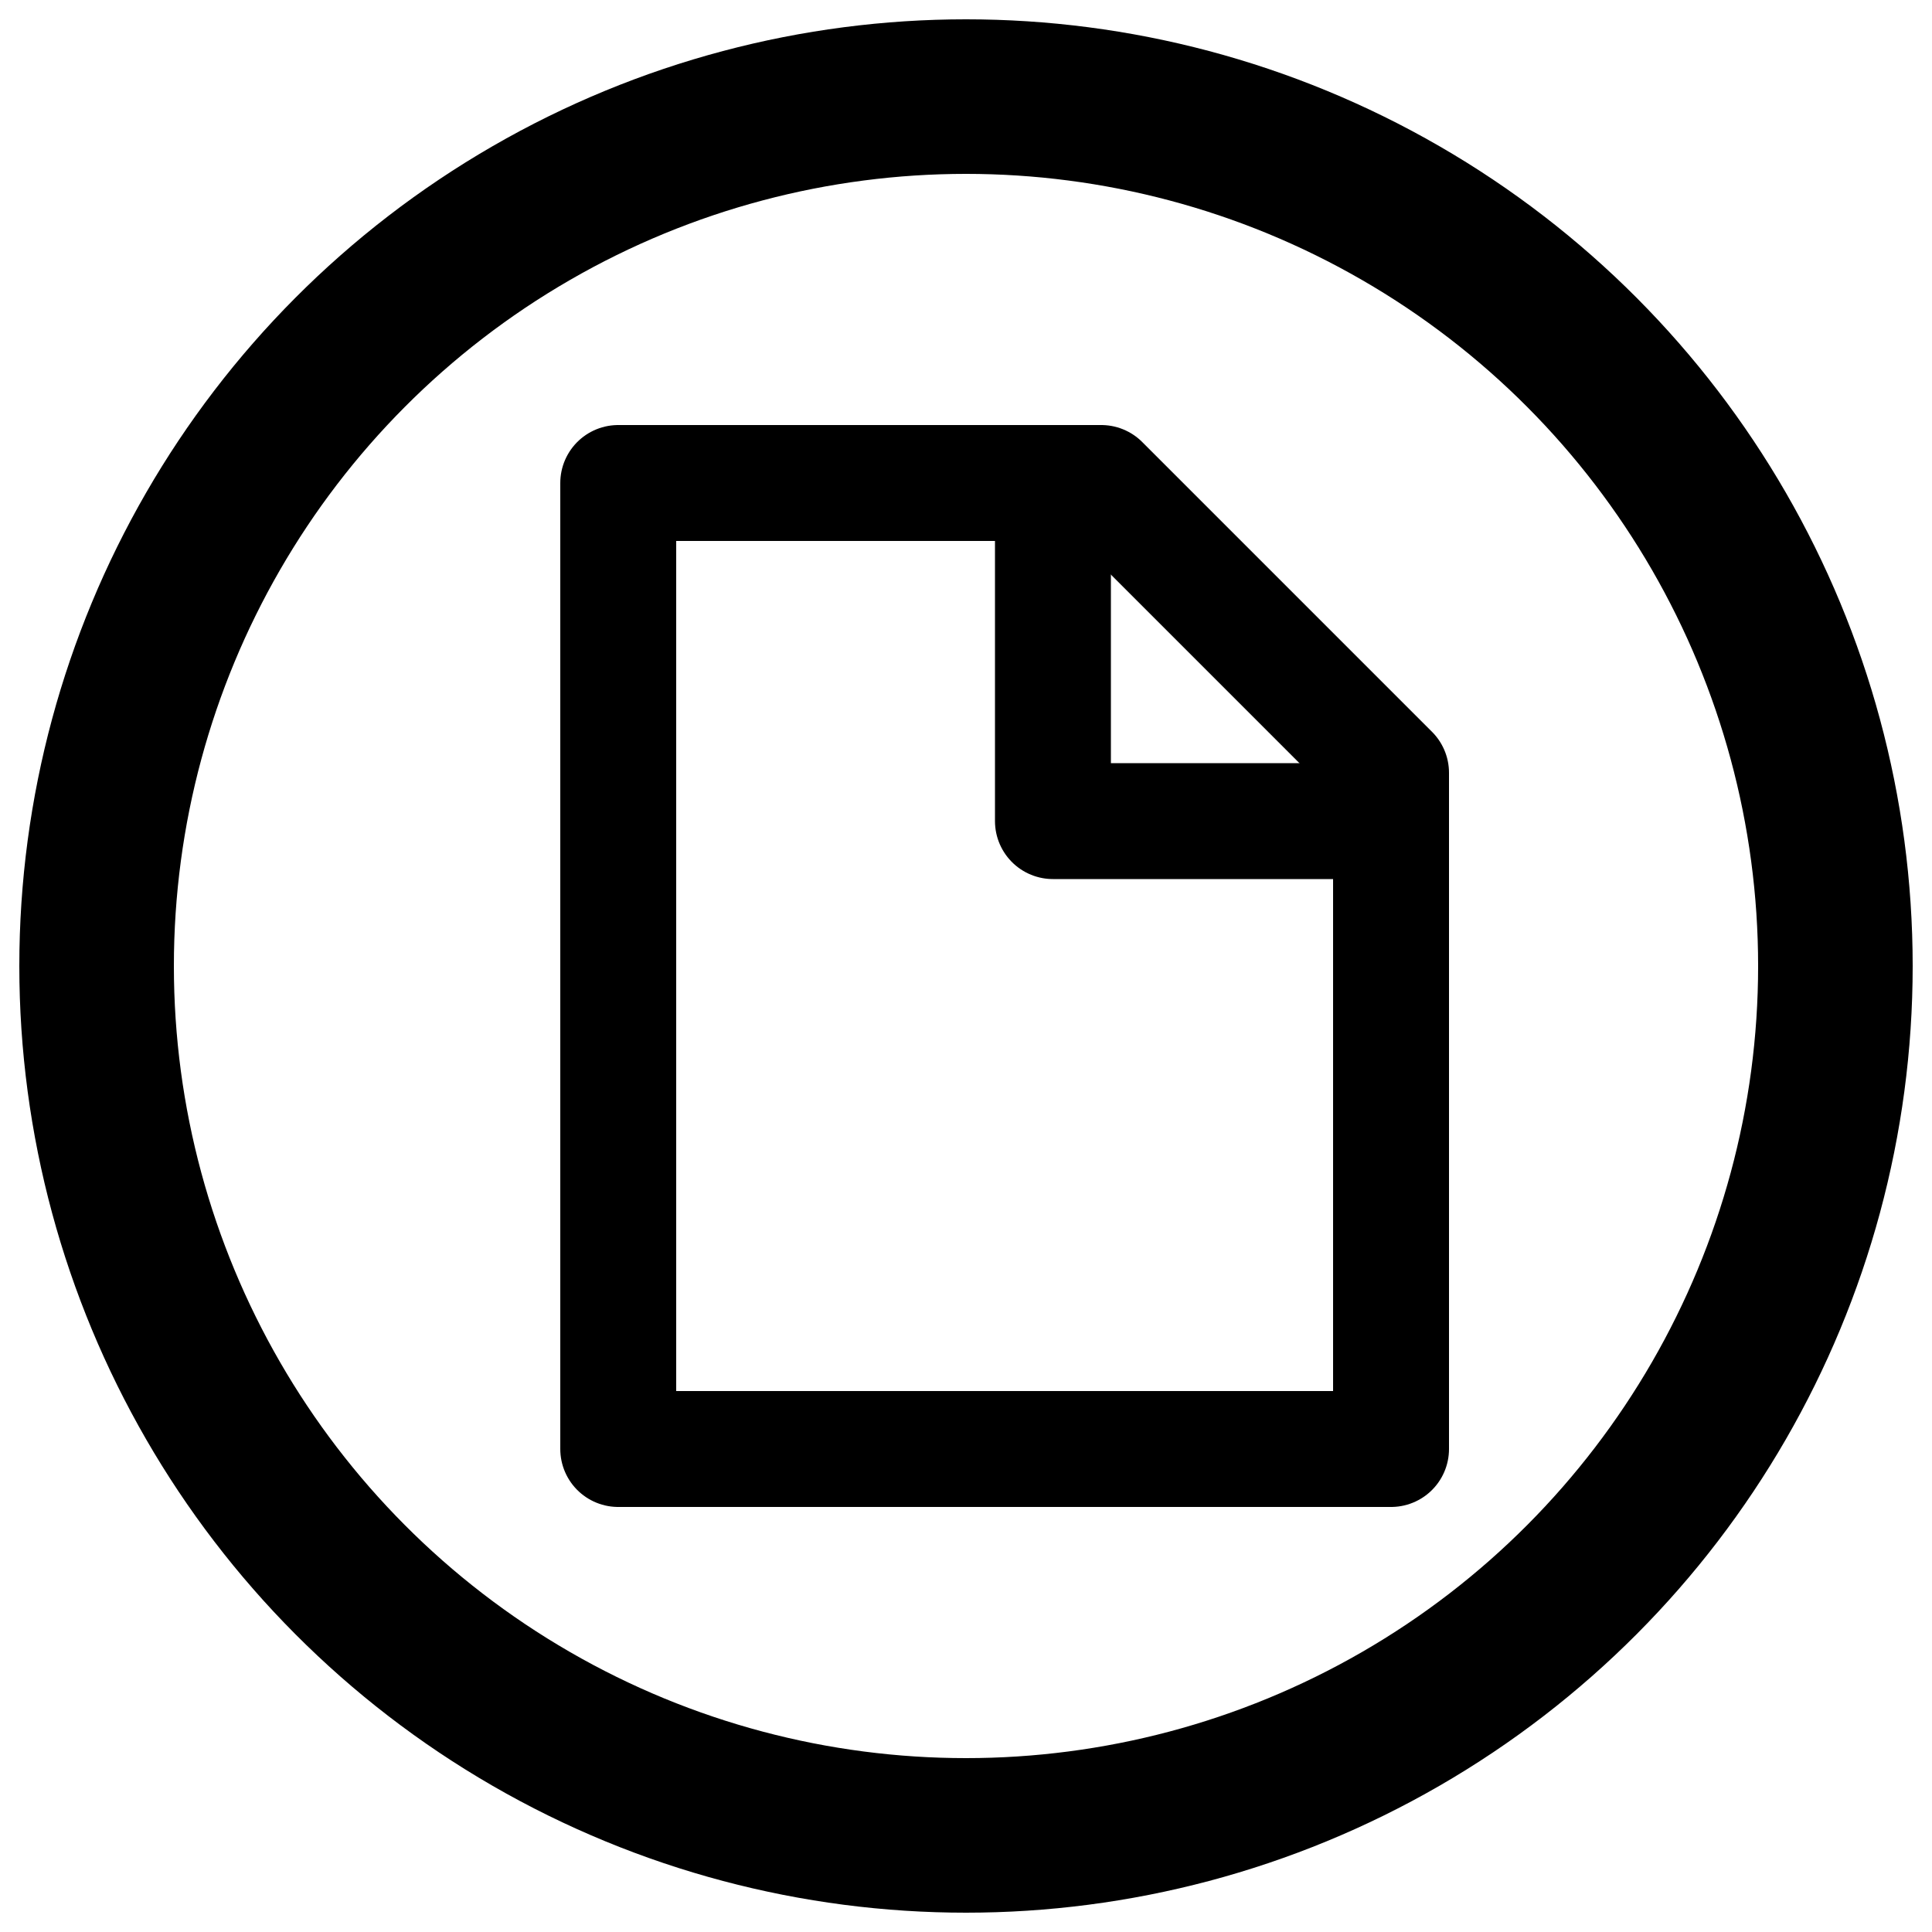 <!-- 
  Copyright 2013 Microsoft Corporation.
 
  This is free software; you can redistribute it and/or modify it under the
  terms of the Apache License, Version 2.0. A copy of the License can be
  found in the file "license.txt" at the root of this distribution.
-->
<svg xmlns="http://www.w3.org/2000/svg" viewBox="0 0 100 100"
    stroke-linejoin="round" stroke-linecap="round" fill="none" stroke="black" stroke-width="8">
  <circle cx="50" cy="50" r="45" />  
  <g stroke-width="6" transform="translate(2)">
    <path d="M 30 25 L 30 75 L 70 75 L 70 40 L 55 25 L 30 25" /> 
    <path d="M 70 42.5 L 52.5 42.5 L 52.5 25" /> 
  </g>
</svg>
